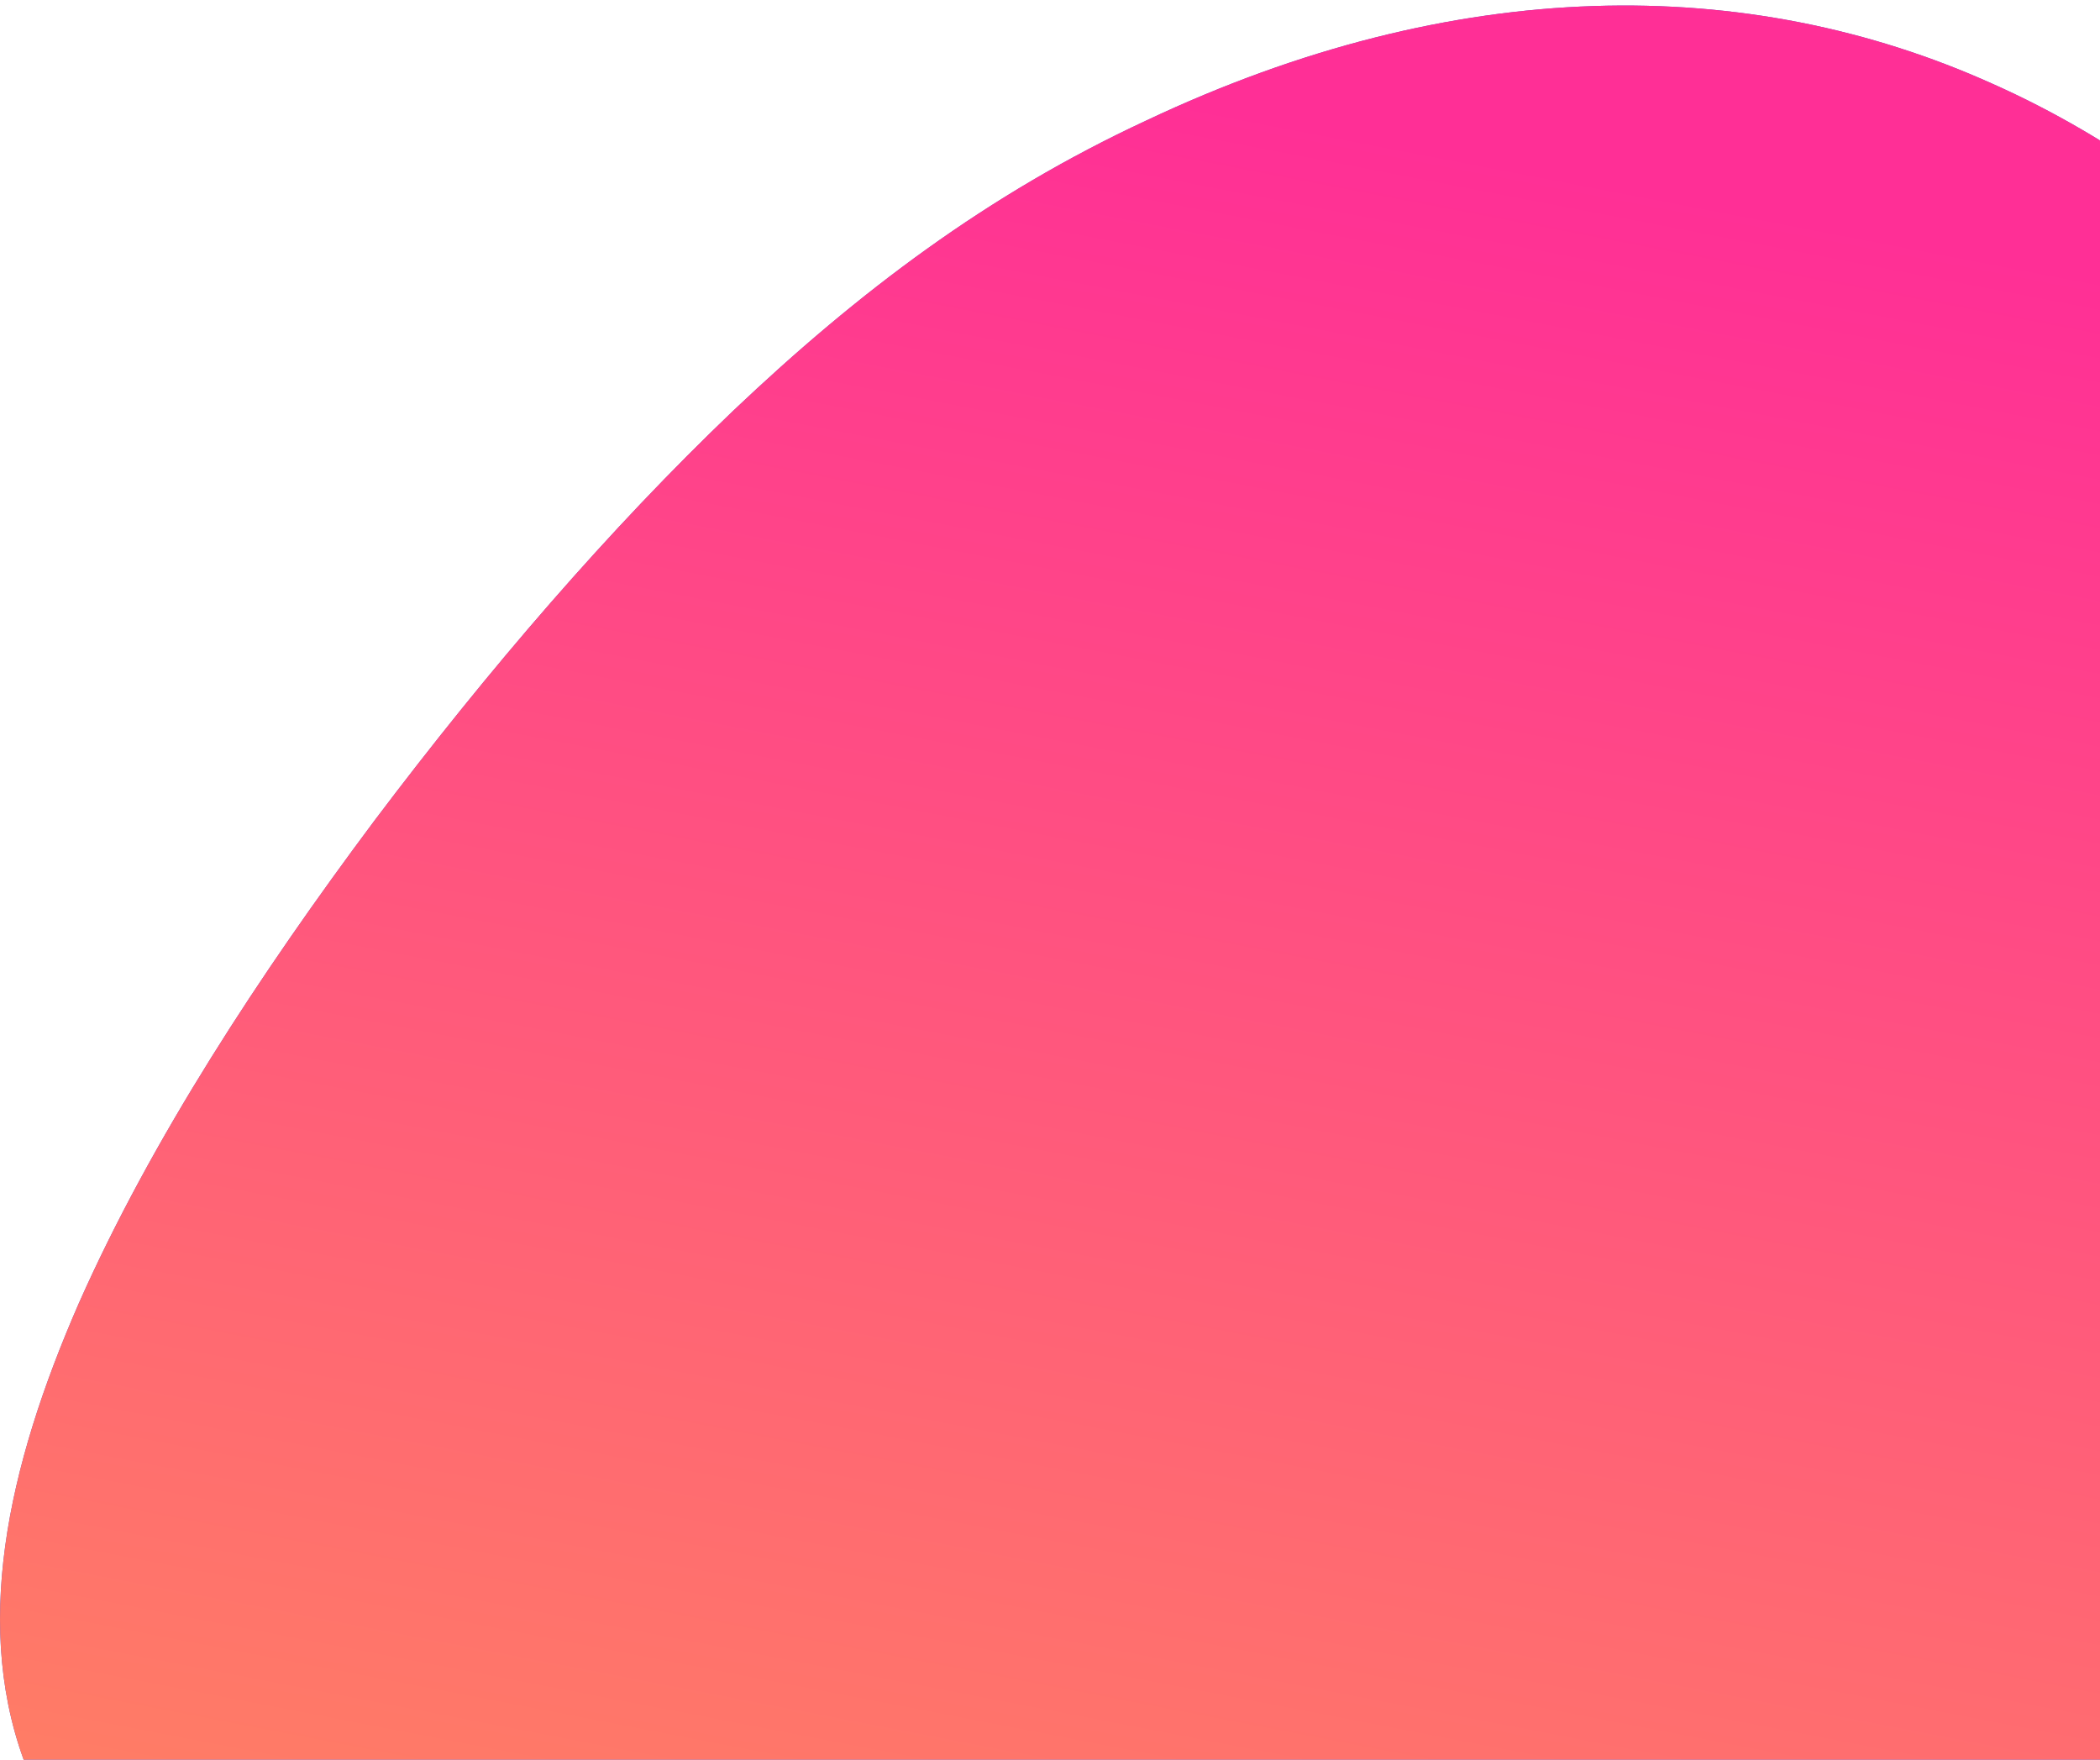 <svg 
 xmlns="http://www.w3.org/2000/svg"
 xmlns:xlink="http://www.w3.org/1999/xlink"
 width="370px" height="310px">
<defs>
<linearGradient id="PSgrad_0" x1="0%" x2="22.495%" y1="97.437%" y2="0%">
  <stop offset="0%" stop-color="rgb(255,143,90)" stop-opacity="1" />
  <stop offset="99%" stop-color="rgb(255,47,150)" stop-opacity="1" />
</linearGradient>

</defs>
<path fill-rule="evenodd"  fill="rgb(96, 85, 196)"
 d="M201.920,21.253 C256.483,-4.540 307.974,-4.620 351.023,14.742 C394.183,33.947 428.902,72.593 452.485,120.621 C475.114,169.126 475.090,221.226 456.609,263.372 C437.871,306.146 406.685,338.394 364.188,361.409 C341.681,372.998 318.023,380.937 287.948,385.810 C258.270,390.612 222.173,392.348 183.930,389.871 C108.035,385.106 22.977,362.735 5.039,312.275 C-5.126,287.219 1.255,258.497 13.893,229.592 C26.738,200.646 45.842,171.517 65.899,144.673 C86.163,117.787 107.382,93.186 129.227,72.322 C151.279,51.416 173.958,34.248 201.920,21.253 L201.920,21.253 Z"/>
<path fill="url(#PSgrad_0)"
 d="M201.920,21.253 C256.483,-4.540 307.974,-4.620 351.023,14.742 C394.183,33.947 428.902,72.593 452.485,120.621 C475.114,169.126 475.090,221.226 456.609,263.372 C437.871,306.146 406.685,338.394 364.188,361.409 C341.681,372.998 318.023,380.937 287.948,385.810 C258.270,390.612 222.173,392.348 183.930,389.871 C108.035,385.106 22.977,362.735 5.039,312.275 C-5.126,287.219 1.255,258.497 13.893,229.592 C26.738,200.646 45.842,171.517 65.899,144.673 C86.163,117.787 107.382,93.186 129.227,72.322 C151.279,51.416 173.958,34.248 201.920,21.253 L201.920,21.253 Z"/>
</svg>